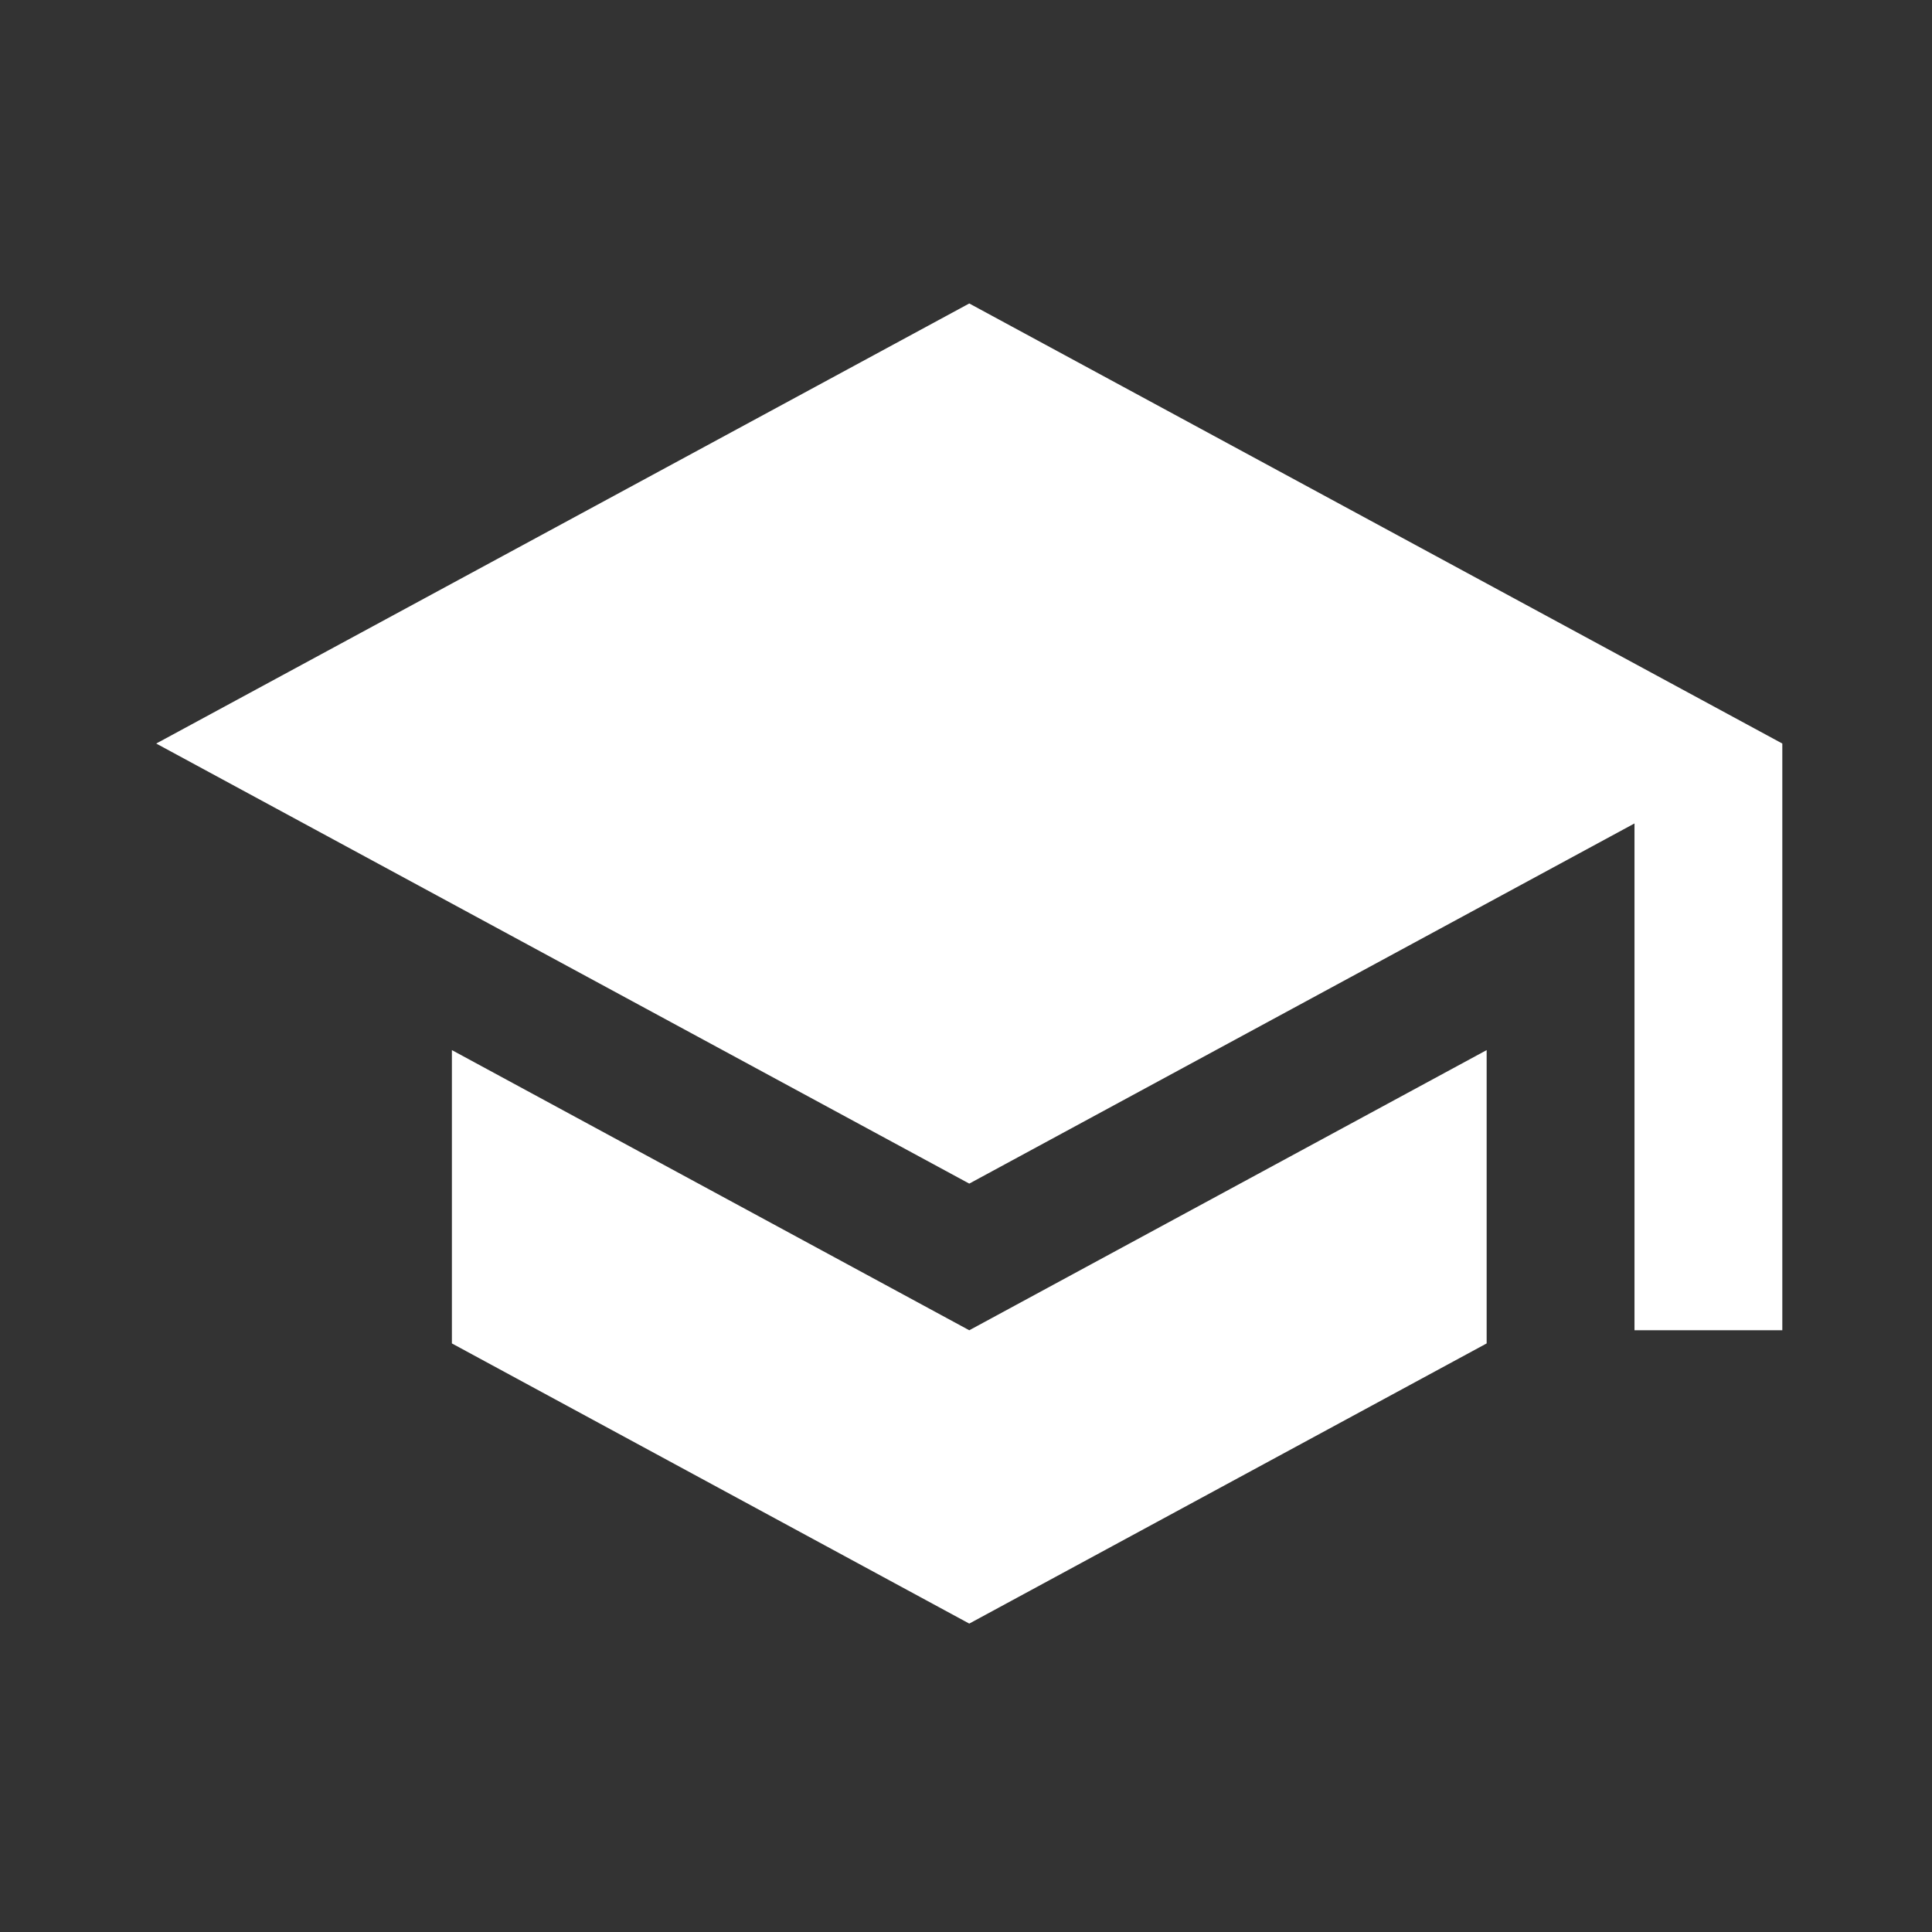 <svg xmlns="http://www.w3.org/2000/svg" xmlns:xlink="http://www.w3.org/1999/xlink" width="120" zoomAndPan="magnify" viewBox="0 0 90 90" height="120" preserveAspectRatio="xMidYMid meet" version="1.0"><rect x="0" y="0" width="90" height="90" fill="#333333" stroke="none"/><defs><clipPath id="id1"><path d="M 7.277 14.137 L 83.027 14.137 L 83.027 75.637 L 7.277 75.637 Z M 7.277 14.137 " clip-rule="nonzero"/></clipPath></defs><g clip-path="url(#id1)"><path fill="#ffffff" d="M 21.051 48.918 L 21.051 62.582 L 45.152 75.633 L 69.254 62.582 L 69.254 48.918 L 45.152 61.969 Z M 45.152 14.137 L 7.277 34.637 L 45.152 55.137 L 76.141 38.359 L 76.141 61.969 L 83.027 61.969 L 83.027 34.637 Z M 45.152 14.137 " fill-opacity="1" fill-rule="nonzero"/></g></svg>